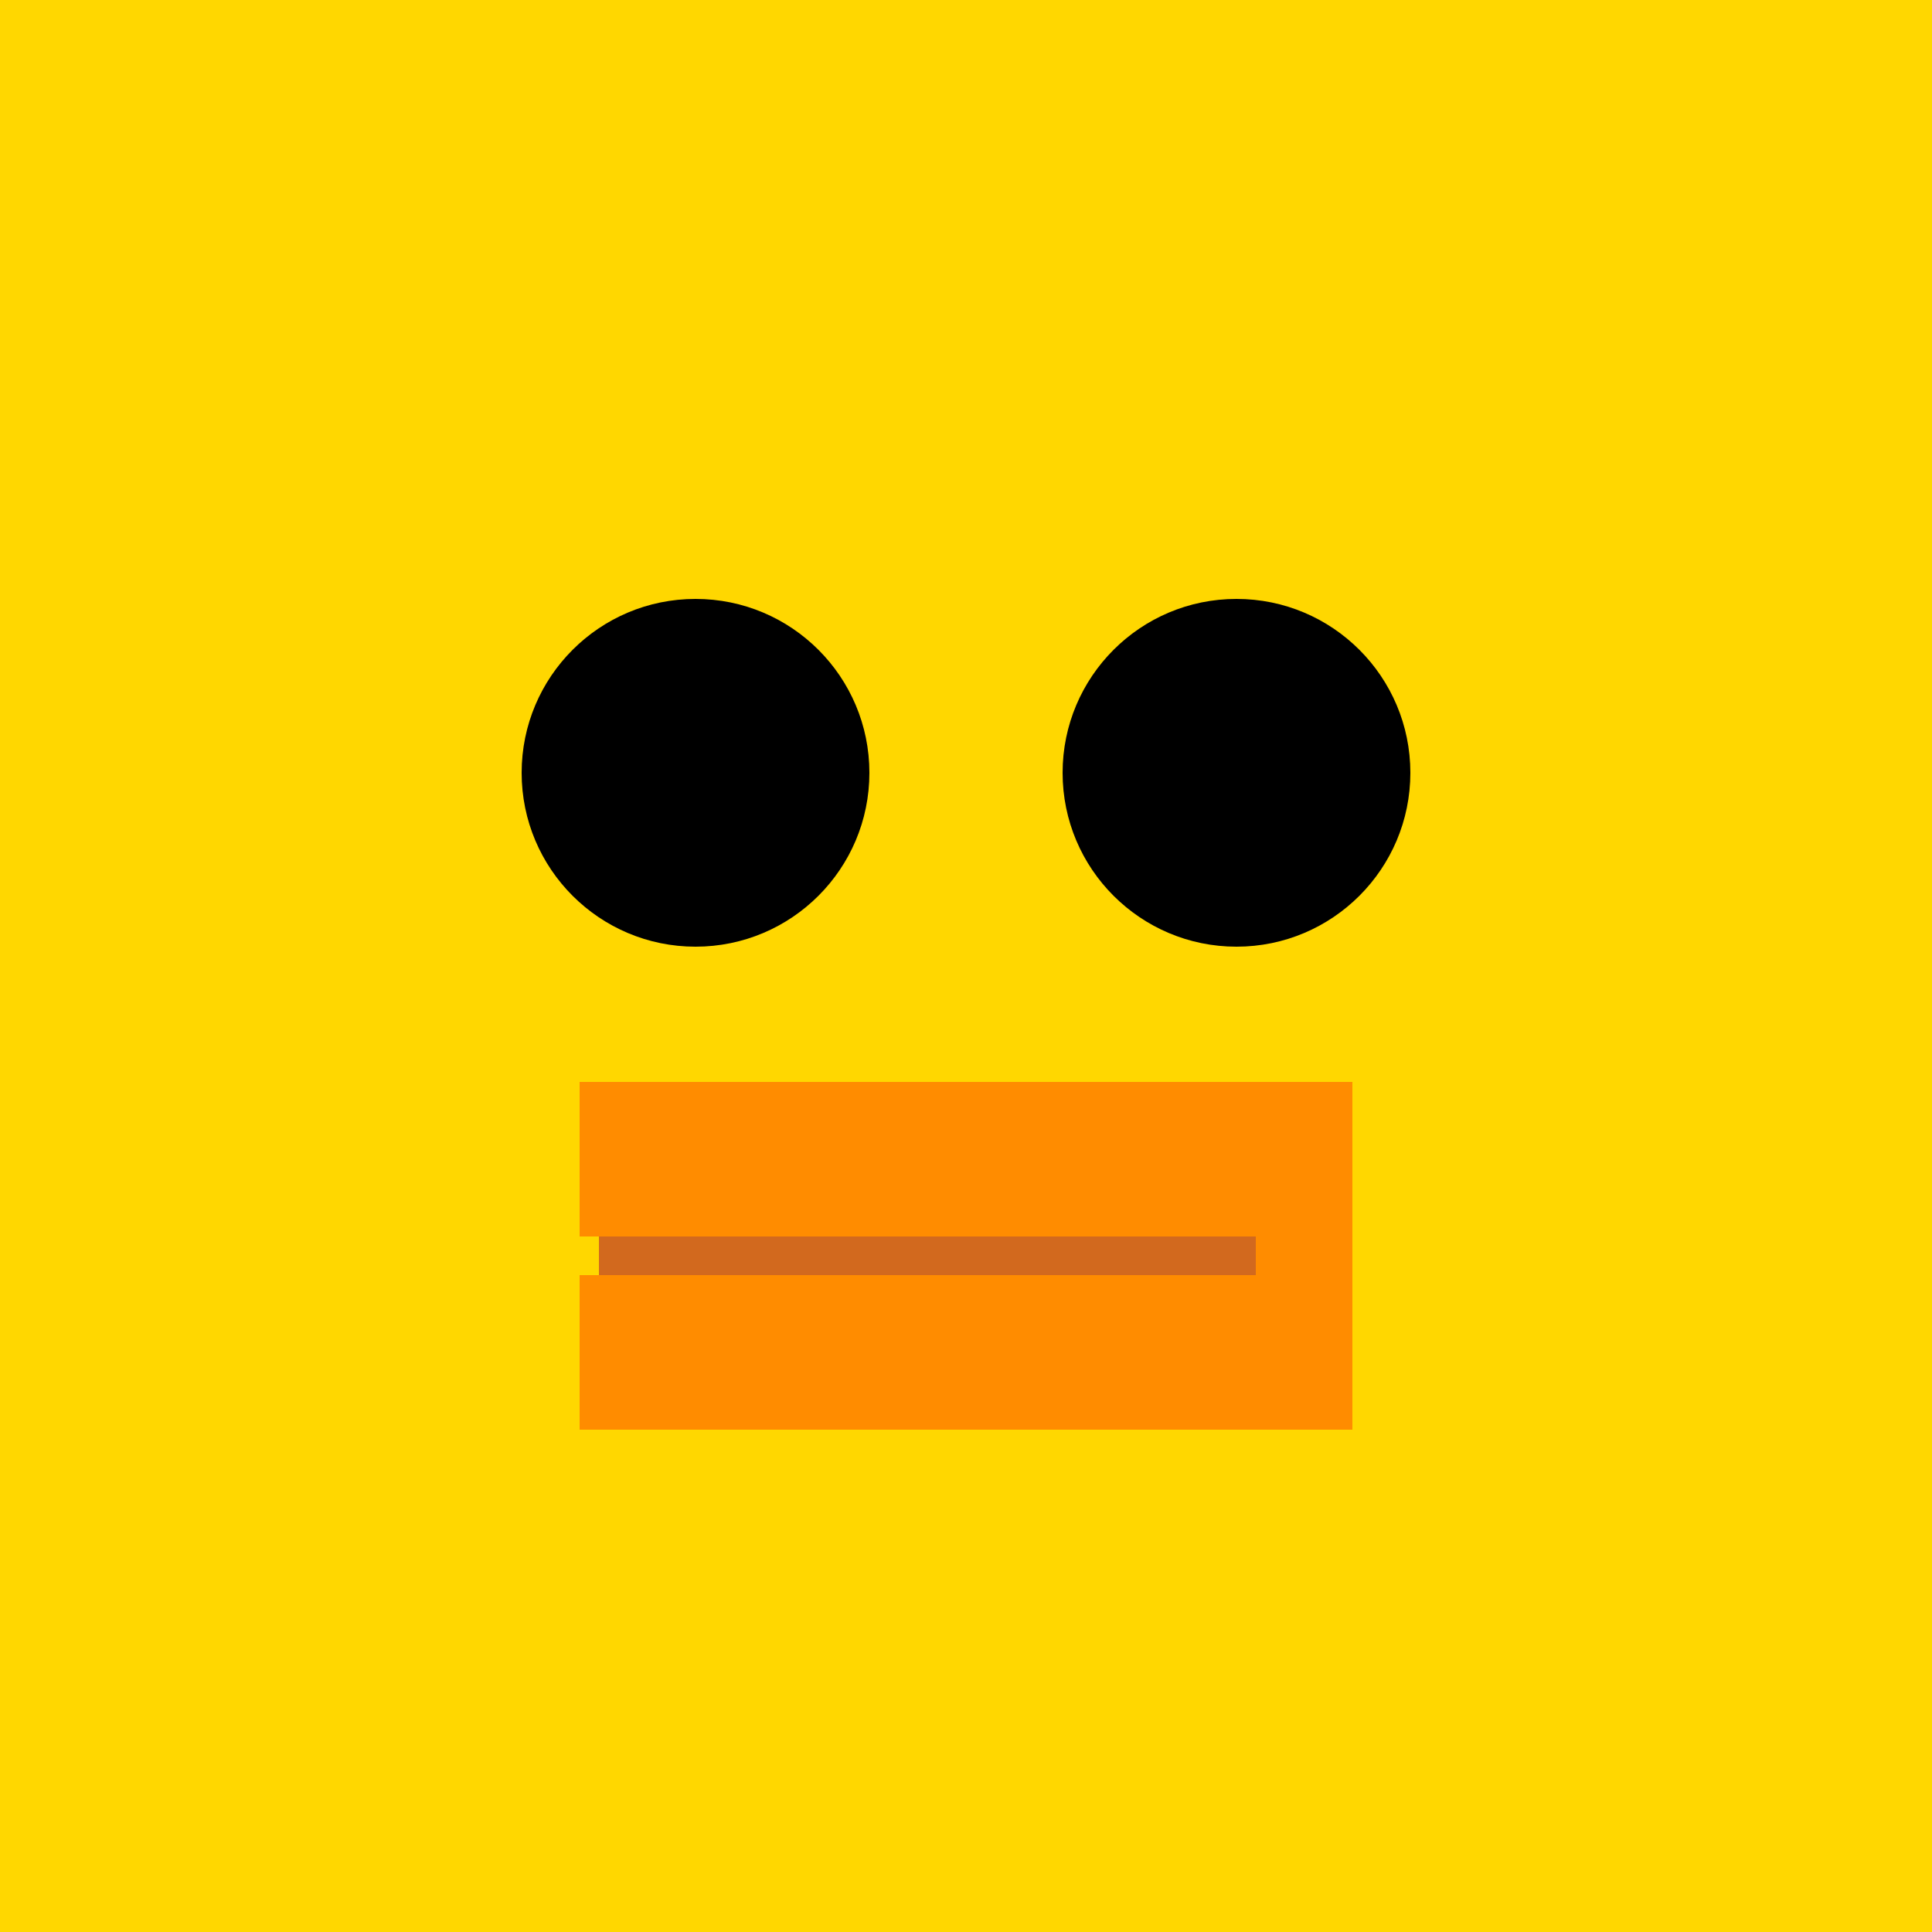 <svg width="500" height="500" viewBox="0 0 500 500" xmlns="http://www.w3.org/2000/svg">
  <rect width="500" height="500" fill="#FFD700"/>
  <circle cx="180" cy="200" r="45" fill="black"/>
  <circle cx="320" cy="200" r="45" fill="black"/>
  

  <!-- 像素风格的嘴巴 -->
  <g fill="#FF8C00">
    <!-- 第一行像素 -->
    <rect x="150" y="280" width="20" height="40"/>
    <rect x="170" y="280" width="20" height="40"/>
    <rect x="190" y="280" width="20" height="40"/>
    <rect x="210" y="280" width="20" height="40"/>
    <rect x="230" y="280" width="20" height="40"/>
    <rect x="250" y="280" width="20" height="40"/>
    <rect x="270" y="280" width="20" height="40"/>
    <rect x="290" y="280" width="30" height="40"/>
    <rect x="320" y="280" width="10" height="50"/>
    <rect x="330" y="280" width="20" height="50"/>

    <rect x="150" y="330" width="20" height="40"/>
    <rect x="170" y="330" width="20" height="40"/>
    <rect x="190" y="330" width="20" height="40"/>
    <rect x="210" y="330" width="20" height="40"/>
    <rect x="230" y="330" width="20" height="40"/>
    <rect x="250" y="330" width="20" height="40"/>
    <rect x="270" y="330" width="20" height="40"/>
    <rect x="290" y="330" width="20" height="40"/>
    <rect x="310" y="330" width="20" height="40"/>
    <rect x="330" y="330" width="20" height="40"/>
  </g>
  <g fill="#D2691E">
    <!-- <rect x="155" y="275" width="200" height="5"/> -->
    <!-- <rect x="350" y="275" width="5" height="100"/> -->
    <!-- <rect x="155" y="370" width="200" height="5"/> -->
    <rect x="155" y="320" width="170" height="10"/>


  </g>
</svg>
